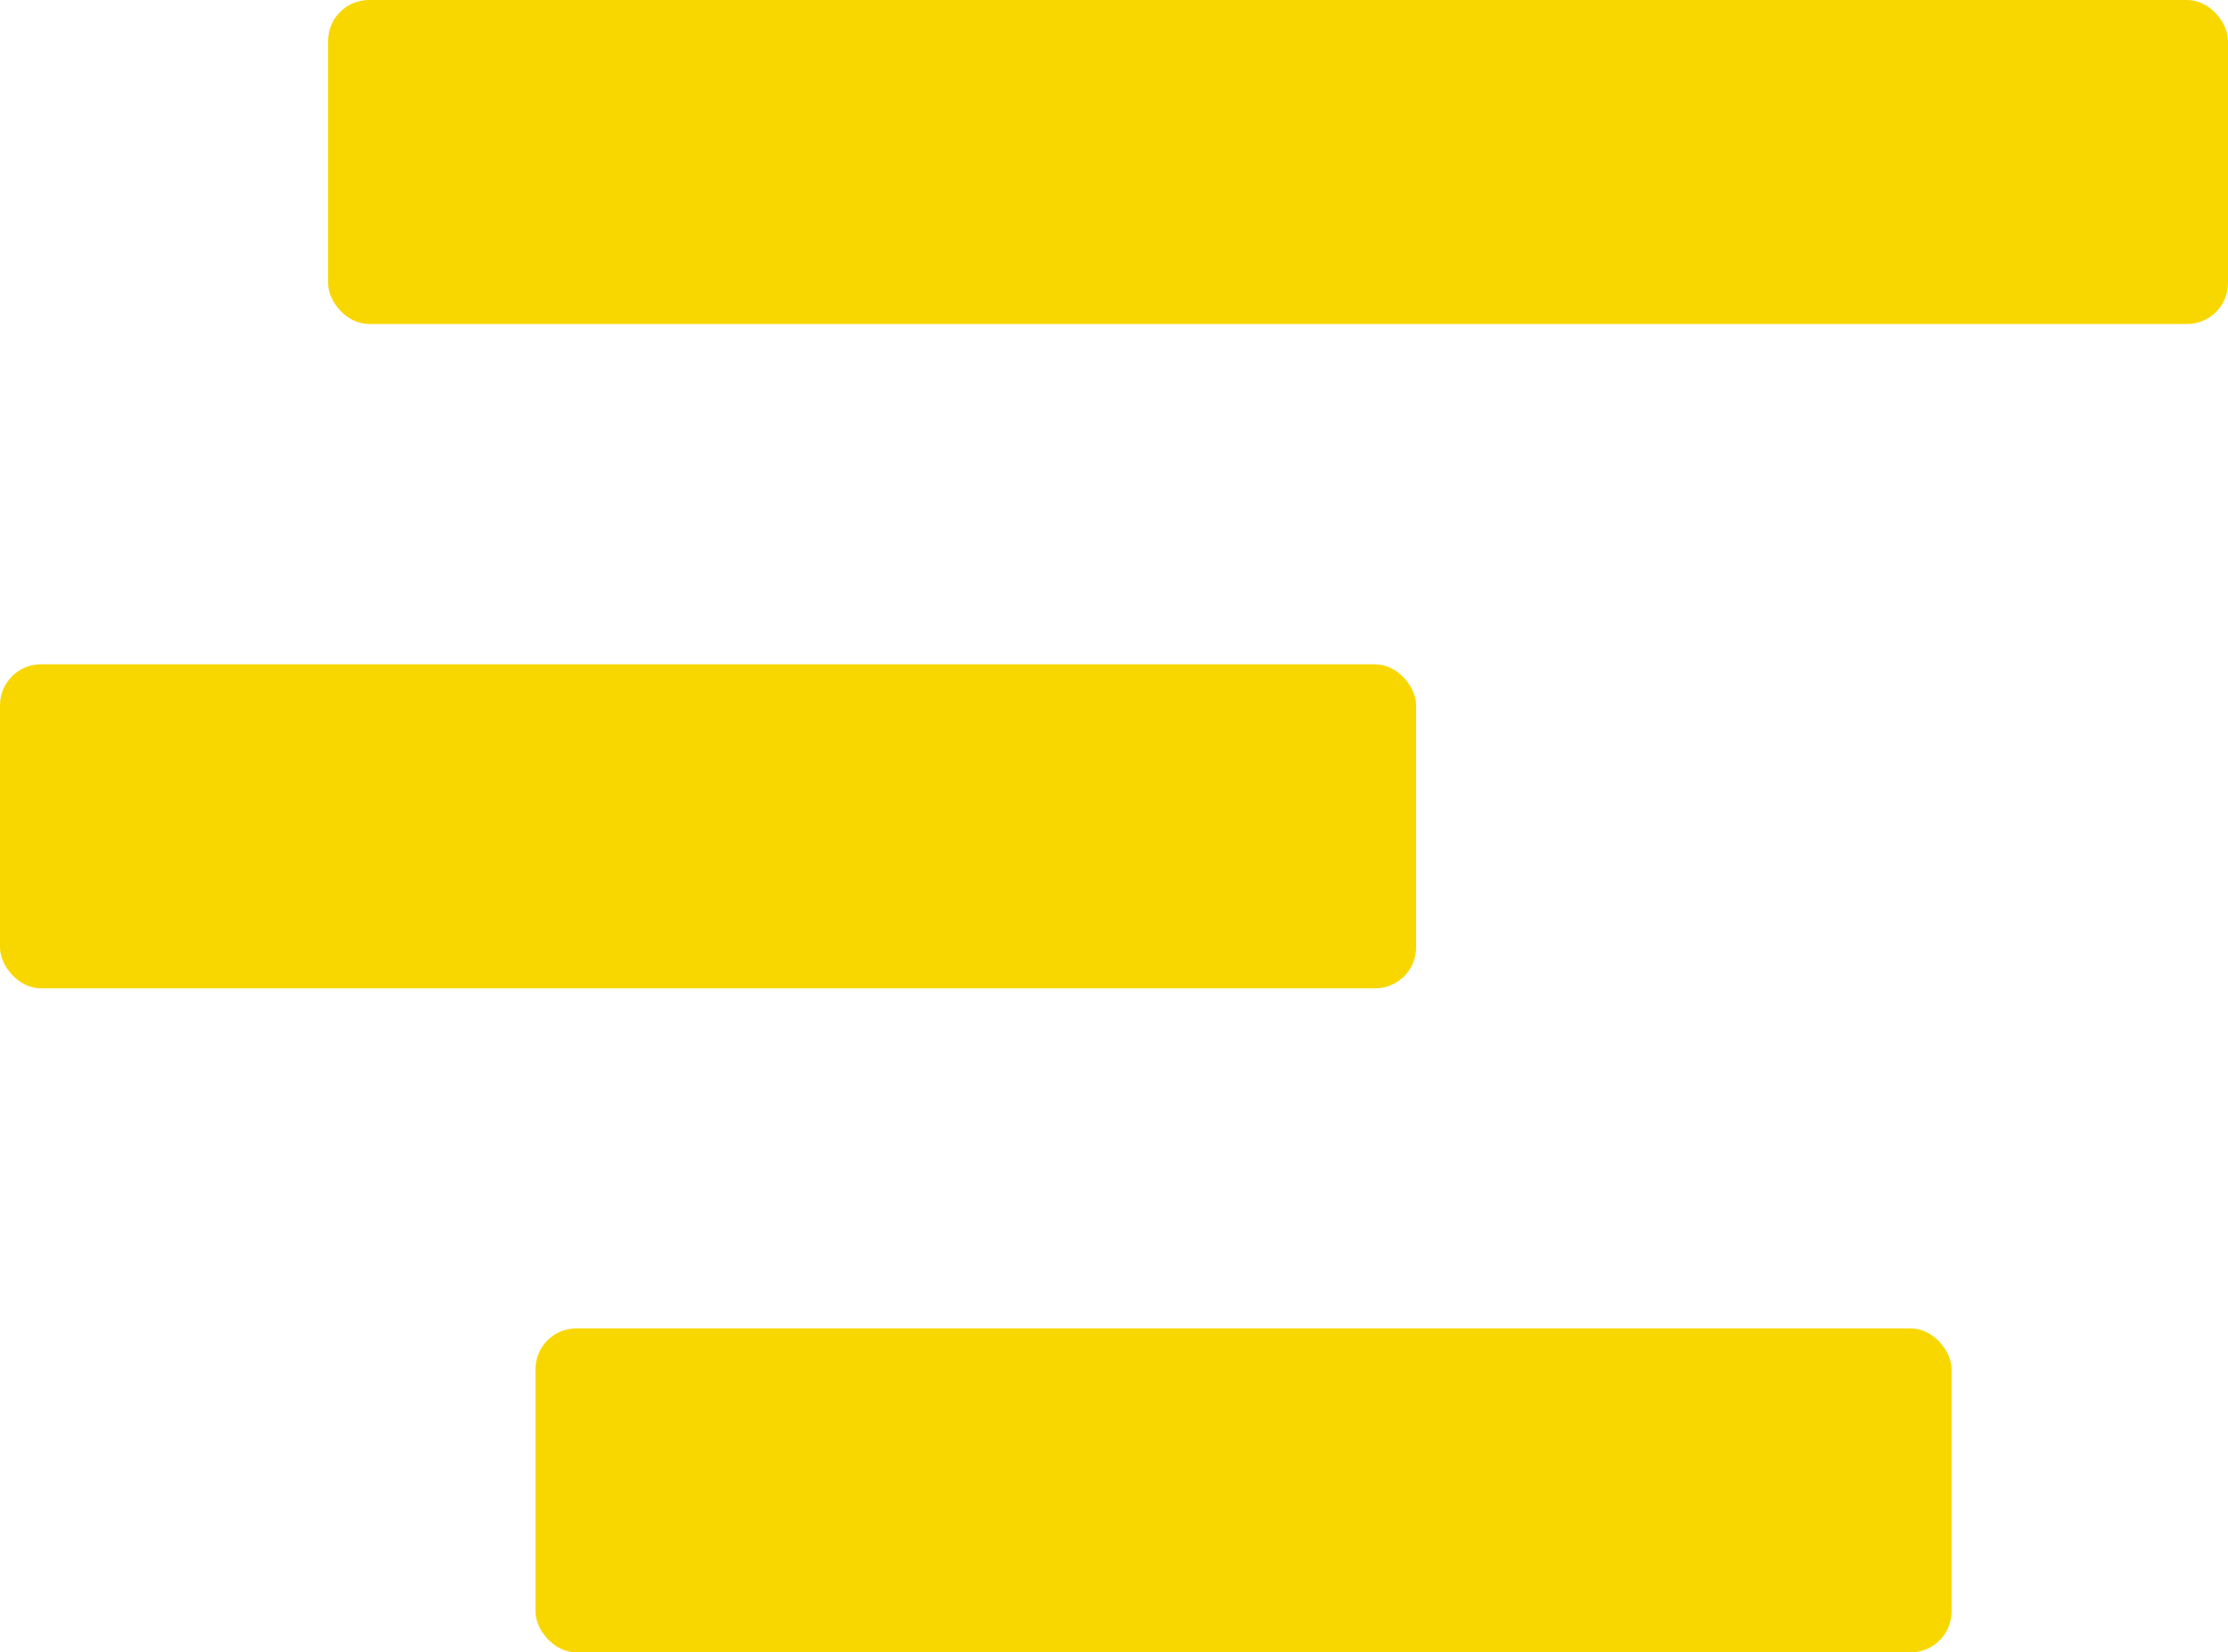 <?xml version="1.0" encoding="UTF-8"?>
<svg id="Layer_2" data-name="Layer 2" xmlns="http://www.w3.org/2000/svg" viewBox="0 0 83.26 61.76">
  <defs>
    <style>
      .cls-1 {
        fill: #f8d701;
      }
    </style>
  </defs>
  <g id="Layer_1-2" data-name="Layer 1">
    <g>
      <rect class="cls-1" x="12.26" y="0" width="71" height="12.11" rx="1.53" ry="1.53"/>
      <rect class="cls-1" x="0" y="24.83" width="52.92" height="12.11" rx="1.53" ry="1.53"/>
      <rect class="cls-1" x="20.01" y="49.65" width="52.92" height="12.11" rx="1.53" ry="1.53"/>
    </g>
  </g>
</svg>